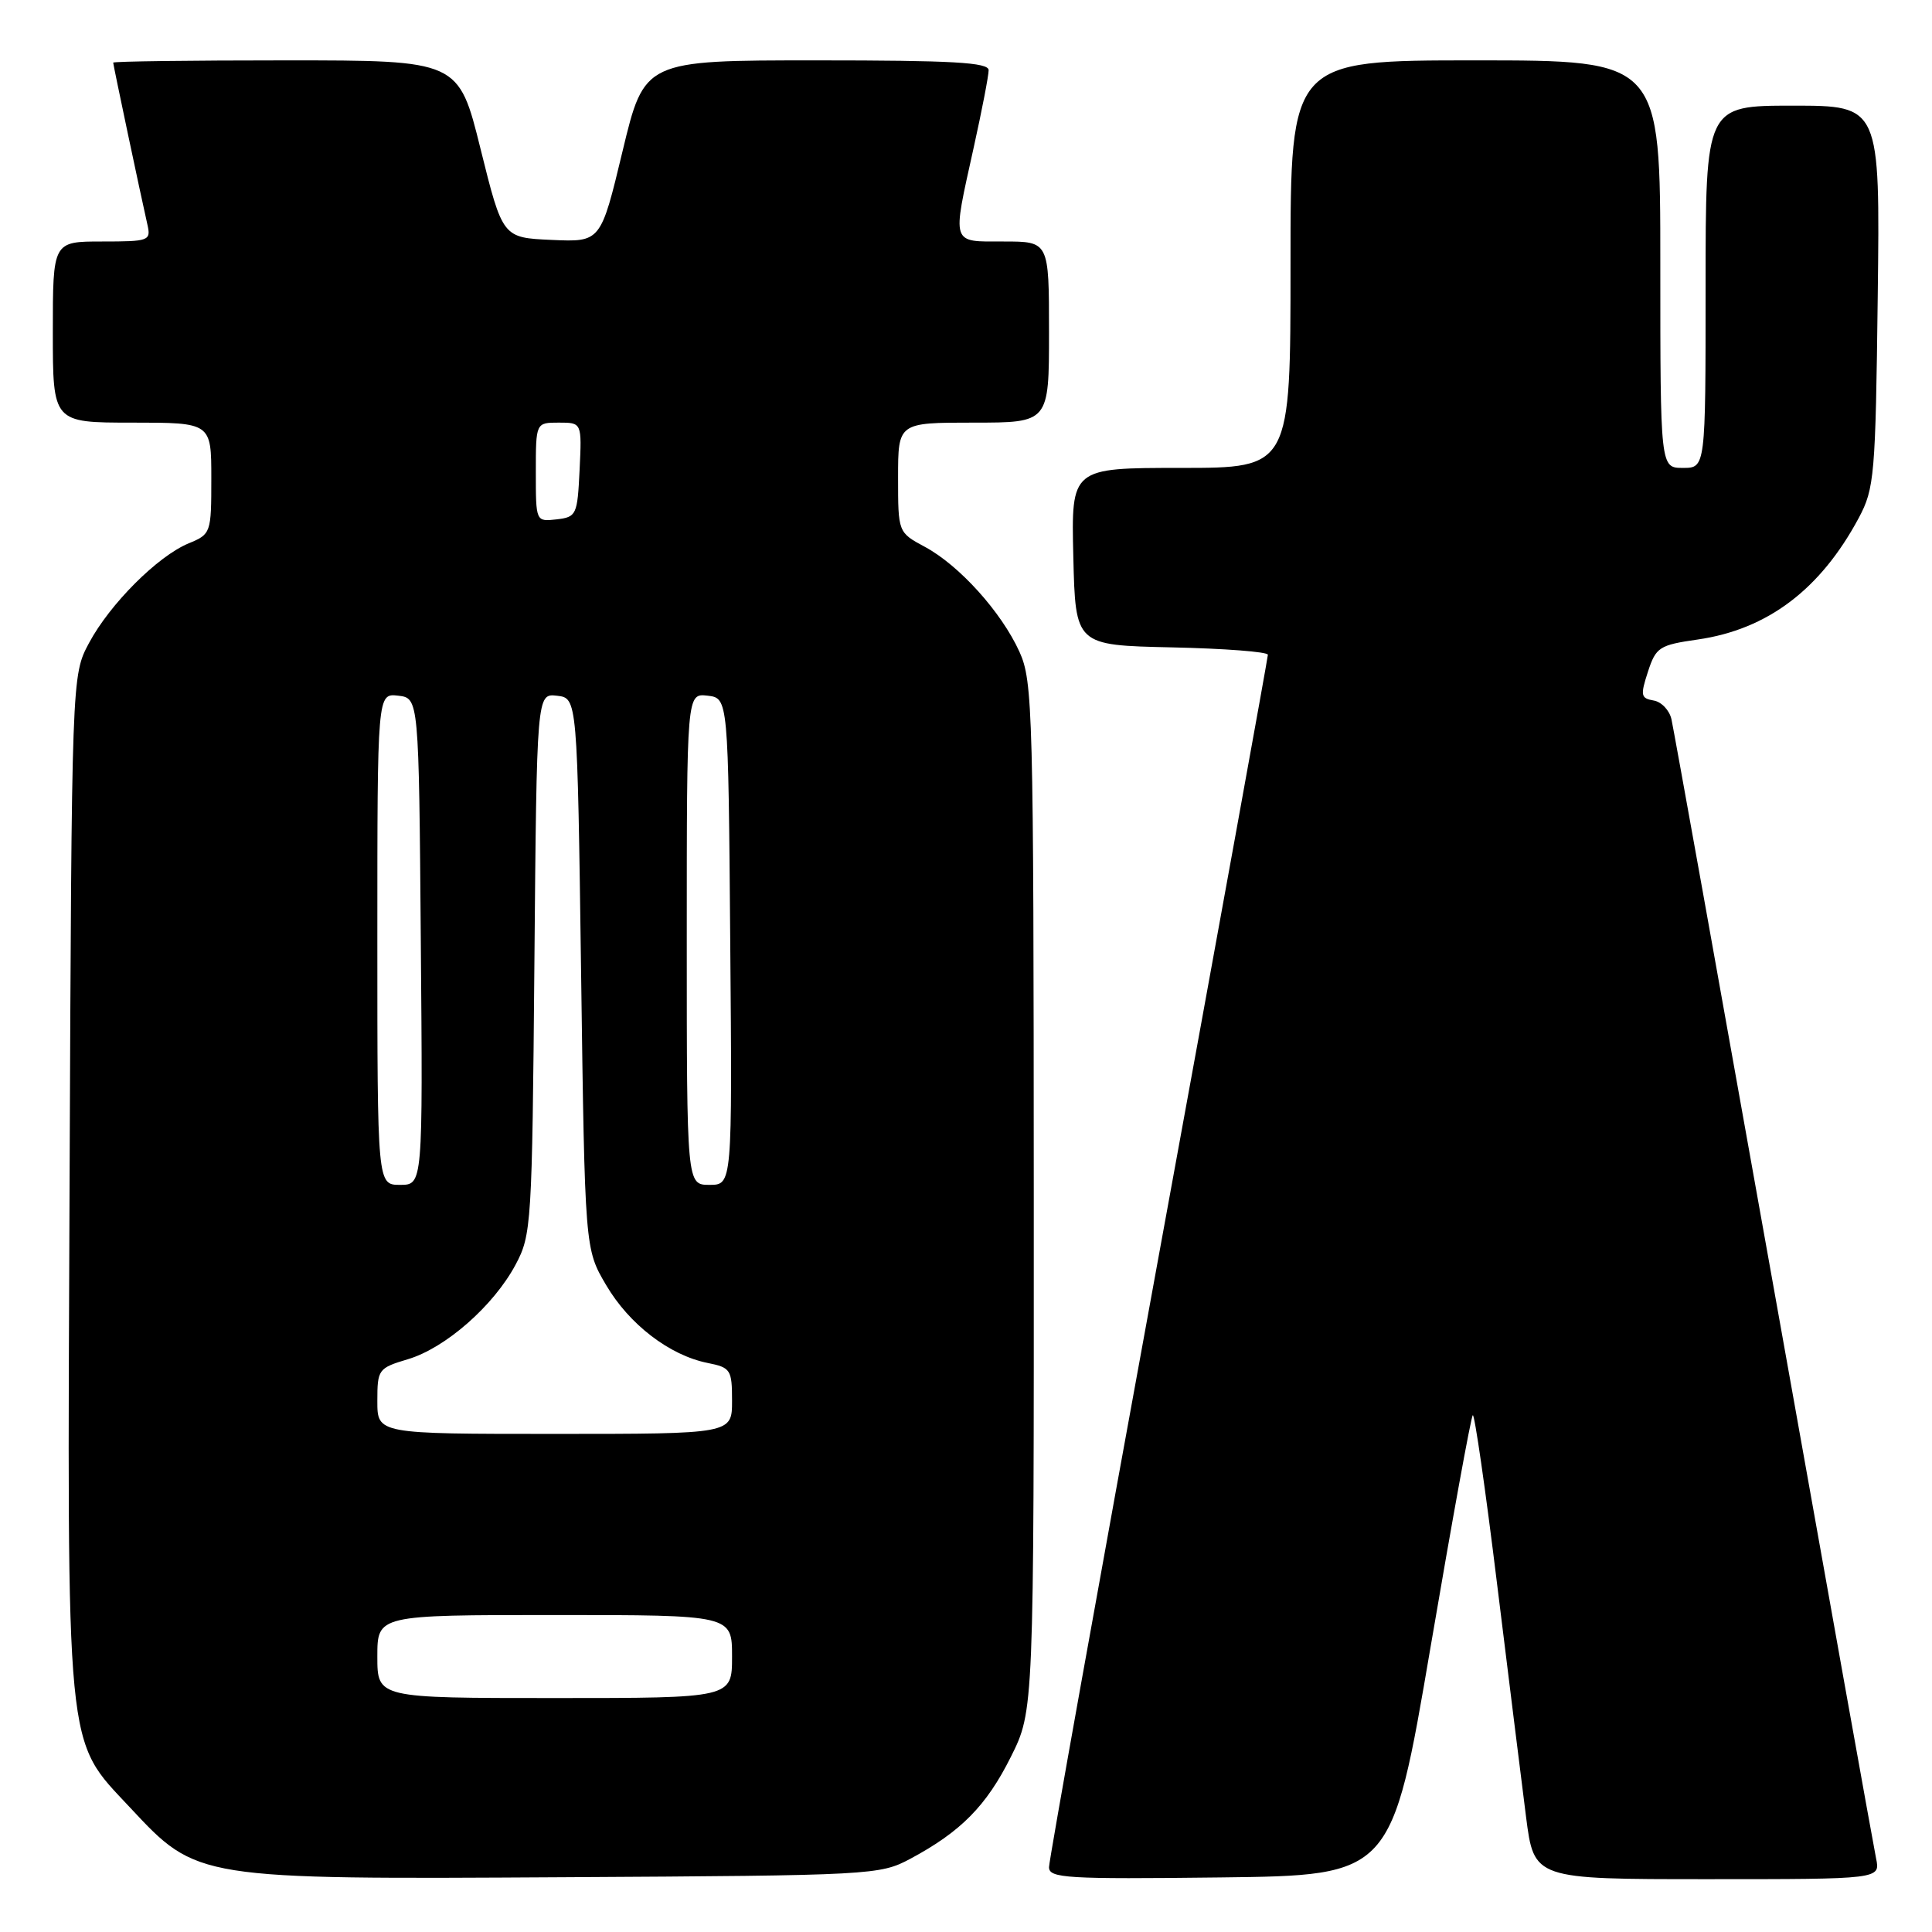 <?xml version="1.0" encoding="UTF-8" standalone="no"?>
<!DOCTYPE svg PUBLIC "-//W3C//DTD SVG 1.1//EN" "http://www.w3.org/Graphics/SVG/1.1/DTD/svg11.dtd" >
<svg xmlns="http://www.w3.org/2000/svg" xmlns:xlink="http://www.w3.org/1999/xlink" version="1.1" viewBox="0 0 256 256">
 <g >
 <path fill="currentColor"
d=" M 120.62 246.30 C 127.32 242.71 130.70 239.29 133.94 232.80 C 137.00 226.68 137.00 226.68 136.98 158.59 C 136.96 94.13 136.86 90.28 135.08 86.36 C 132.69 81.10 127.12 74.92 122.55 72.46 C 119.00 70.55 119.00 70.55 119.00 63.27 C 119.00 56.00 119.00 56.00 129.00 56.00 C 139.00 56.00 139.00 56.00 139.00 44.00 C 139.00 32.00 139.00 32.00 133.00 32.00 C 125.95 32.00 126.14 32.58 129.02 19.55 C 130.11 14.63 131.00 10.02 131.00 9.30 C 131.00 8.27 126.25 8.00 108.19 8.00 C 85.38 8.00 85.38 8.00 82.49 20.04 C 79.60 32.08 79.60 32.08 73.10 31.79 C 66.60 31.50 66.60 31.50 63.68 19.75 C 60.77 8.00 60.77 8.00 37.88 8.00 C 25.30 8.00 15.00 8.13 15.00 8.30 C 15.00 8.60 18.60 25.65 19.53 29.75 C 20.02 31.91 19.76 32.00 13.52 32.00 C 7.00 32.00 7.00 32.00 7.00 44.00 C 7.00 56.00 7.00 56.00 17.50 56.00 C 28.00 56.00 28.00 56.00 28.00 63.38 C 28.00 70.64 27.95 70.78 24.99 72.00 C 20.88 73.71 14.56 80.03 11.79 85.21 C 9.50 89.50 9.50 89.50 9.22 156.40 C 8.90 233.49 8.59 230.25 17.27 239.55 C 26.14 249.05 25.99 249.03 75.00 248.74 C 115.62 248.51 116.59 248.45 120.62 246.30 Z  M 189.56 218.22 C 192.40 201.57 194.91 187.75 195.15 187.52 C 195.38 187.28 196.83 197.31 198.36 209.80 C 199.90 222.28 201.63 236.21 202.21 240.75 C 203.27 249.00 203.27 249.00 226.21 249.00 C 249.16 249.00 249.16 249.00 248.59 246.25 C 248.28 244.74 242.16 210.65 235.00 170.50 C 227.83 130.35 221.75 96.52 221.48 95.32 C 221.22 94.12 220.15 92.99 219.11 92.82 C 217.41 92.53 217.34 92.14 218.36 89.01 C 219.42 85.76 219.86 85.47 224.95 84.74 C 234.20 83.41 241.22 78.11 246.30 68.62 C 248.37 64.74 248.52 63.04 248.81 39.25 C 249.12 14.00 249.12 14.00 237.56 14.00 C 226.00 14.00 226.00 14.00 226.00 38.00 C 226.00 62.00 226.00 62.00 223.00 62.00 C 220.00 62.00 220.00 62.00 220.00 35.00 C 220.00 8.00 220.00 8.00 195.50 8.00 C 171.00 8.00 171.00 8.00 171.00 35.00 C 171.00 62.00 171.00 62.00 156.47 62.00 C 141.94 62.00 141.94 62.00 142.22 73.75 C 142.50 85.50 142.50 85.50 155.25 85.78 C 162.26 85.93 168.00 86.37 168.00 86.76 C 168.00 87.14 161.47 123.08 153.50 166.62 C 145.53 210.16 139.00 246.52 139.00 247.41 C 139.00 248.87 141.29 249.01 161.70 248.77 C 184.40 248.50 184.40 248.50 189.56 218.22 Z  M 50.00 219.50 C 50.00 214.00 50.00 214.00 73.50 214.00 C 97.00 214.00 97.00 214.00 97.00 219.50 C 97.00 225.00 97.00 225.00 73.50 225.00 C 50.00 225.00 50.00 225.00 50.00 219.50 Z  M 50.00 185.66 C 50.00 181.45 50.12 181.28 54.06 180.10 C 59.04 178.61 65.41 173.02 68.32 167.57 C 70.42 163.64 70.51 162.26 70.81 127.69 C 71.12 91.88 71.12 91.88 73.81 92.19 C 76.50 92.50 76.50 92.50 77.00 129.00 C 77.50 165.50 77.50 165.50 80.31 170.27 C 83.37 175.49 88.72 179.59 93.77 180.60 C 96.82 181.21 97.00 181.49 97.00 185.62 C 97.00 190.00 97.00 190.00 73.50 190.00 C 50.00 190.00 50.00 190.00 50.00 185.66 Z  M 50.00 124.43 C 50.00 91.87 50.00 91.87 52.75 92.18 C 55.50 92.50 55.50 92.50 55.76 124.75 C 56.03 157.00 56.03 157.00 53.01 157.00 C 50.00 157.00 50.00 157.00 50.00 124.43 Z  M 91.00 124.43 C 91.00 91.87 91.00 91.87 93.75 92.18 C 96.50 92.50 96.50 92.50 96.76 124.75 C 97.03 157.00 97.03 157.00 94.01 157.00 C 91.00 157.00 91.00 157.00 91.00 124.43 Z  M 71.00 62.57 C 71.00 56.00 71.00 56.00 74.05 56.00 C 77.10 56.00 77.10 56.00 76.80 62.25 C 76.51 68.24 76.39 68.51 73.75 68.82 C 71.00 69.13 71.00 69.13 71.00 62.57 Z "/>
</g>
</svg>